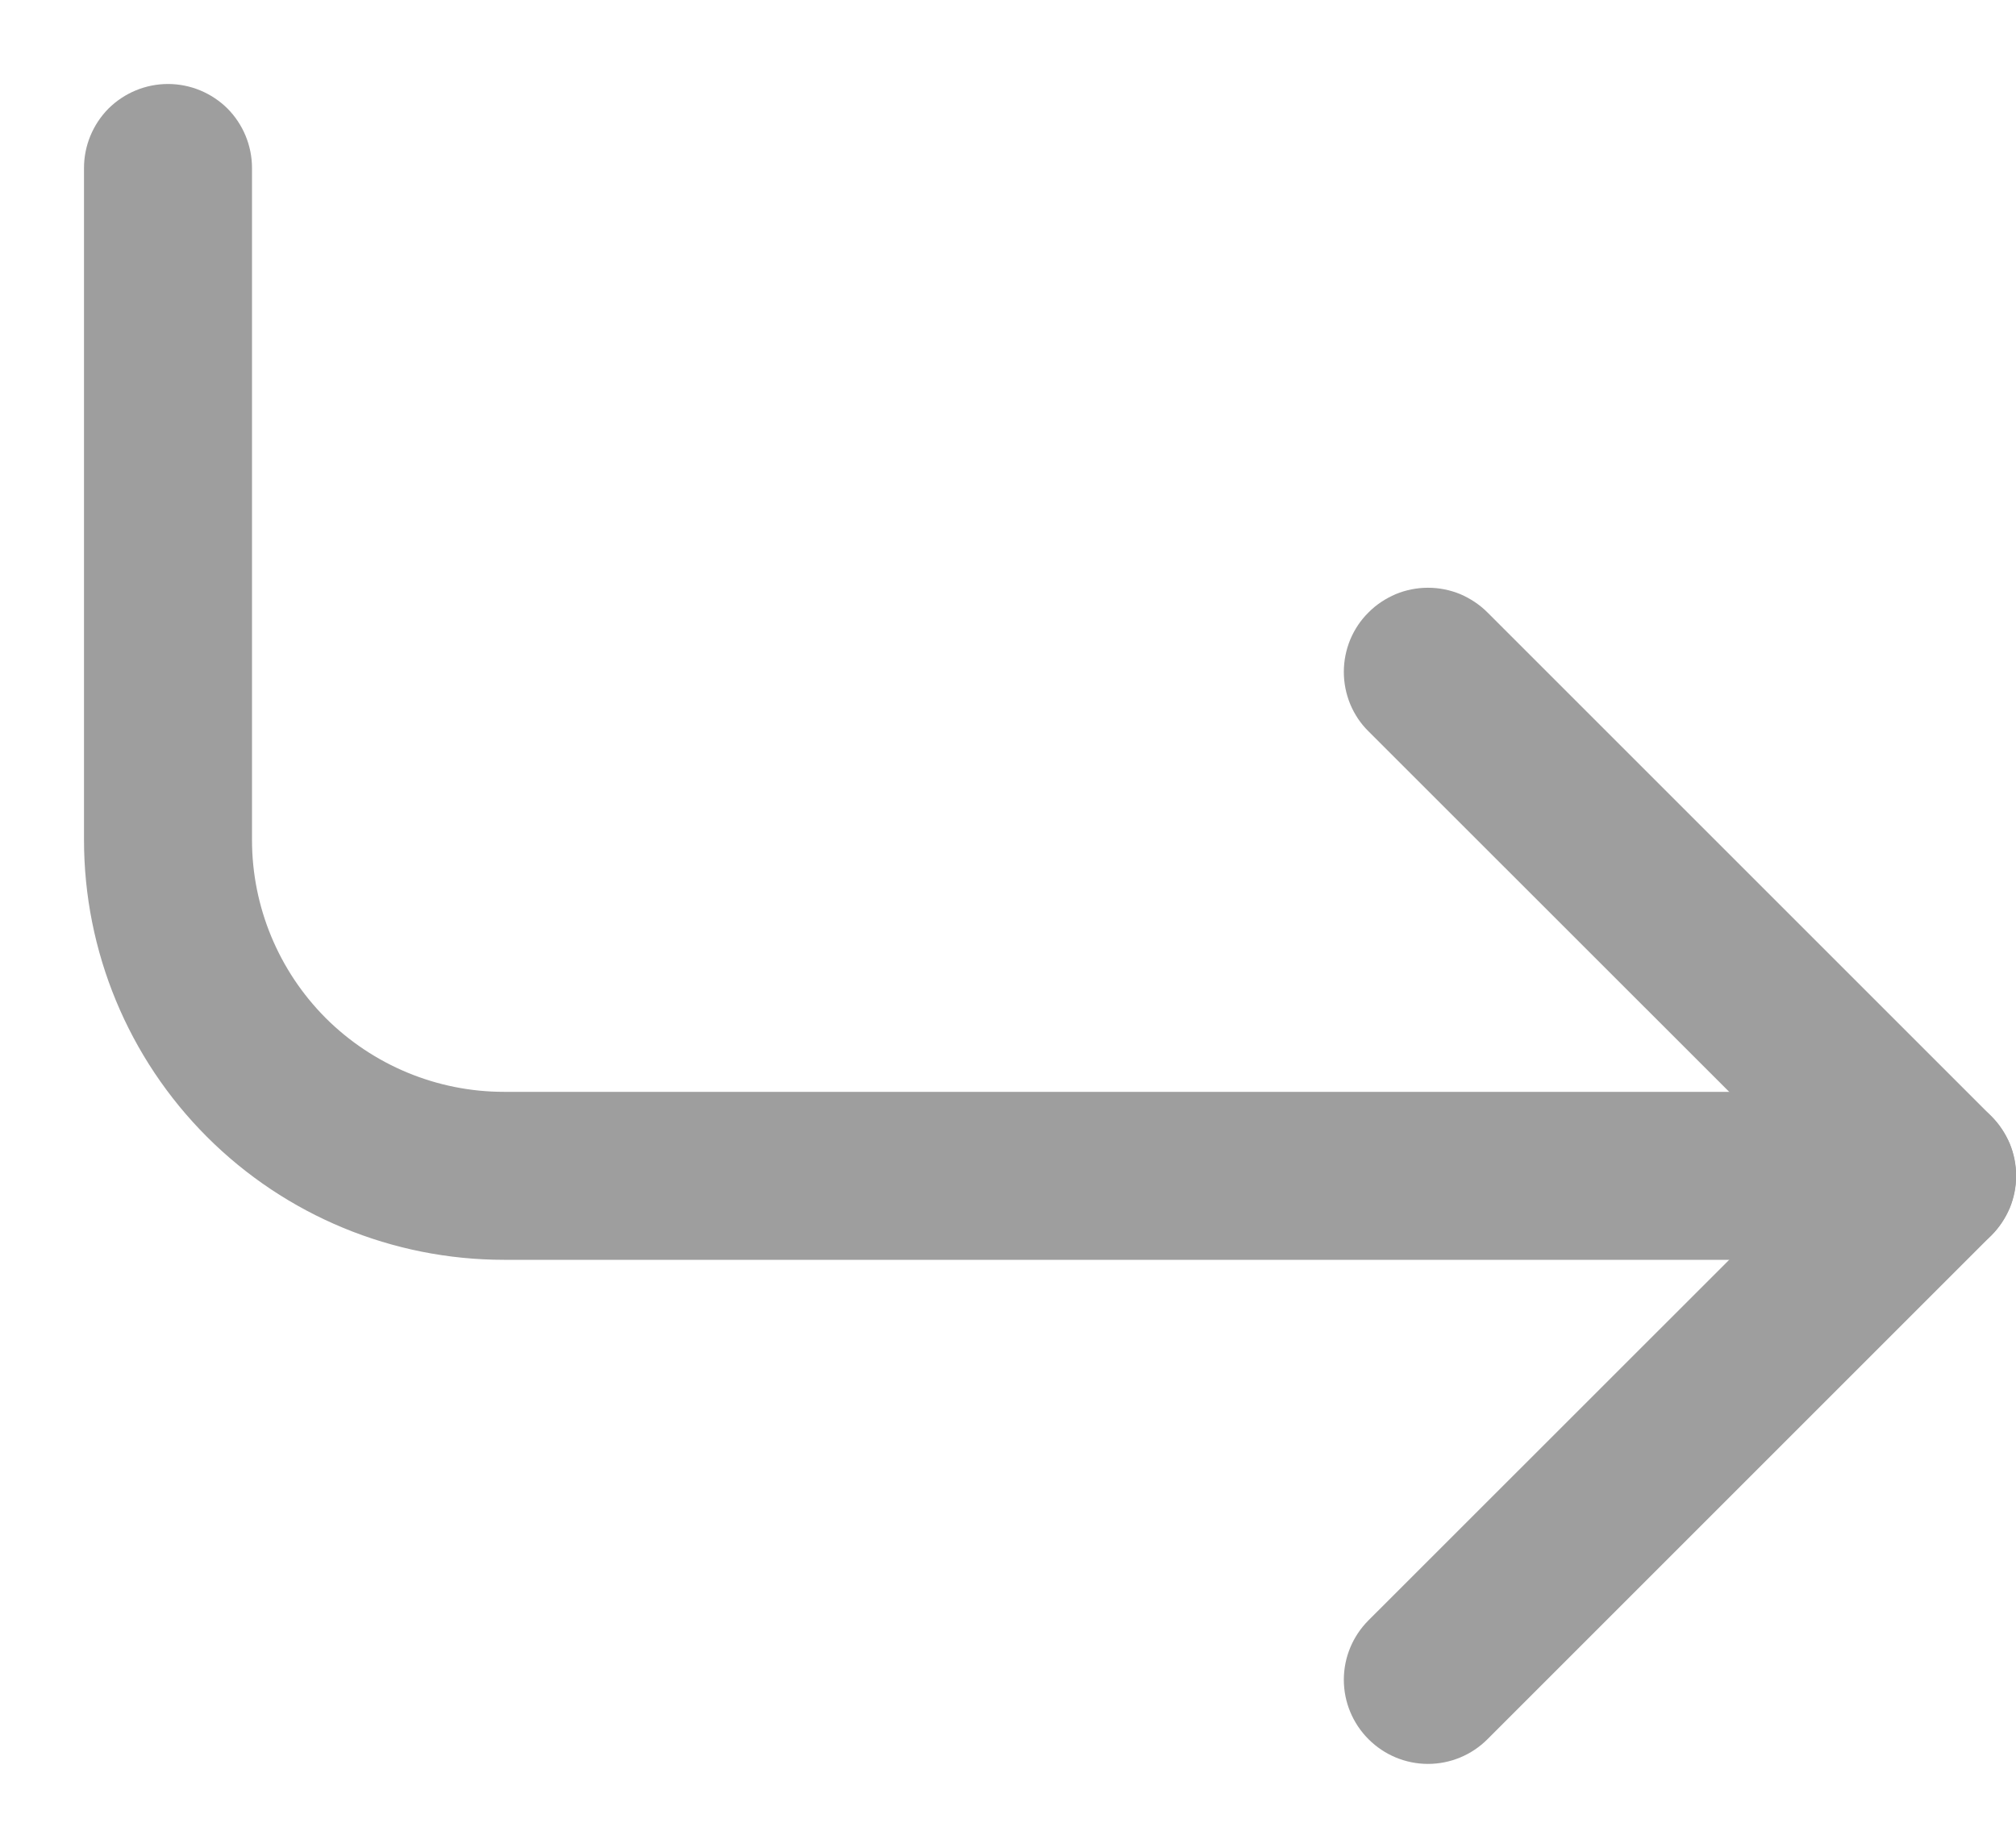 <svg width="12" height="11" viewBox="0 0 12 11" fill="none" xmlns="http://www.w3.org/2000/svg">
<path fill-rule="evenodd" clip-rule="evenodd" d="M8.146 3.646C8.192 3.599 8.248 3.563 8.308 3.537C8.369 3.512 8.434 3.499 8.5 3.499C8.566 3.499 8.631 3.512 8.692 3.537C8.752 3.563 8.807 3.599 8.854 3.646L11.854 6.646C11.9 6.692 11.937 6.748 11.963 6.808C11.988 6.869 12.001 6.934 12.001 7C12.001 7.066 11.988 7.131 11.963 7.192C11.937 7.252 11.9 7.308 11.854 7.354L8.854 10.354C8.76 10.448 8.633 10.501 8.5 10.501C8.367 10.501 8.24 10.448 8.146 10.354C8.052 10.26 7.999 10.133 7.999 10C7.999 9.867 8.052 9.74 8.146 9.646L10.793 7L8.146 4.354C8.099 4.308 8.062 4.252 8.037 4.192C8.012 4.131 7.999 4.066 7.999 4C7.999 3.934 8.012 3.869 8.037 3.808C8.062 3.748 8.099 3.692 8.146 3.646Z" fill="#9E9E9E"/>
<path fill-rule="evenodd" clip-rule="evenodd" d="M1 0.5C0.867 0.5 0.74 0.553 0.646 0.646C0.553 0.74 0.5 0.867 0.5 1V5C0.5 5.663 0.763 6.299 1.232 6.768C1.701 7.237 2.337 7.5 3 7.5H11.5C11.633 7.5 11.76 7.447 11.854 7.354C11.947 7.26 12 7.133 12 7C12 6.867 11.947 6.74 11.854 6.646C11.76 6.553 11.633 6.5 11.5 6.5H3C2.602 6.5 2.221 6.342 1.939 6.061C1.658 5.779 1.5 5.398 1.5 5V1C1.5 0.867 1.447 0.74 1.354 0.646C1.26 0.553 1.133 0.5 1 0.5Z" fill="#9E9E9E"/>
</svg>
